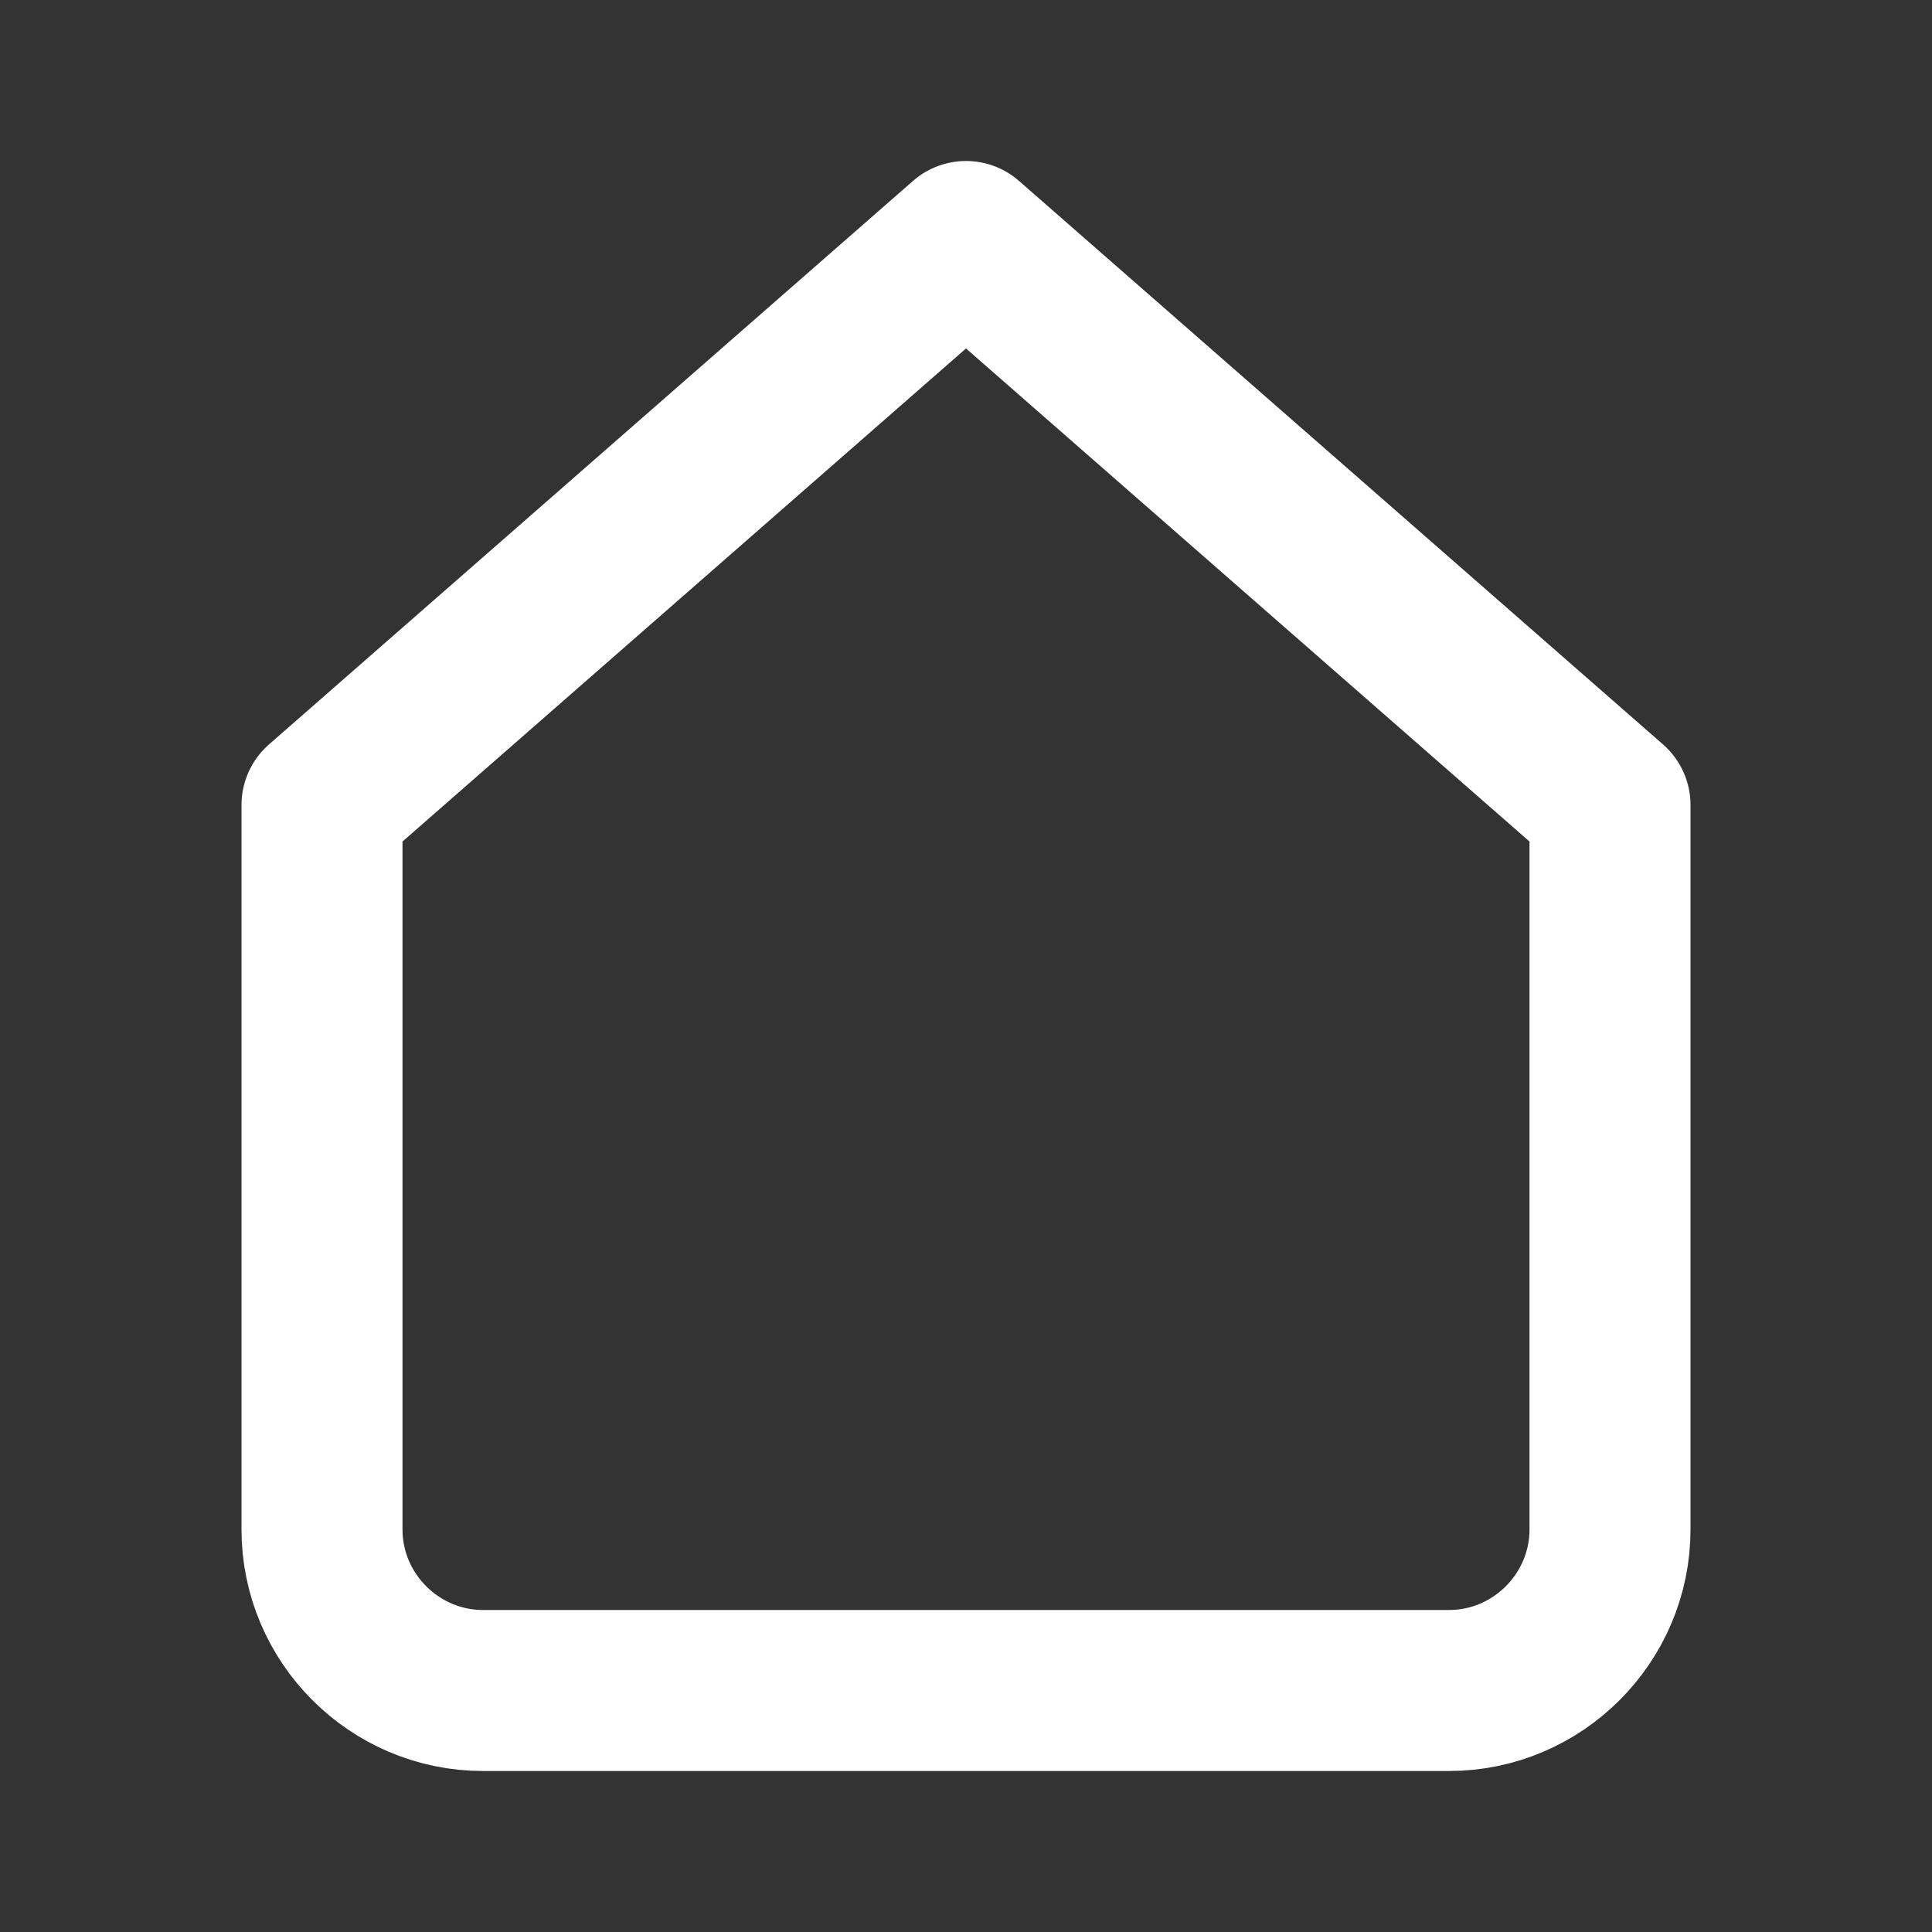 <svg fill="none" height="24" viewBox="0 0 24 24" width="24" xmlns="http://www.w3.org/2000/svg"><rect x="0" y="0" width="24" height="24" fill="#333333" stroke="none"/><path d="m12 3 8 7v9c0 1.1-.9 2-2 2h-12c-1.1 0-2-.9-2-2v-9z" stroke="#fff" stroke-linecap="round" stroke-linejoin="round" stroke-width="2"/></svg>